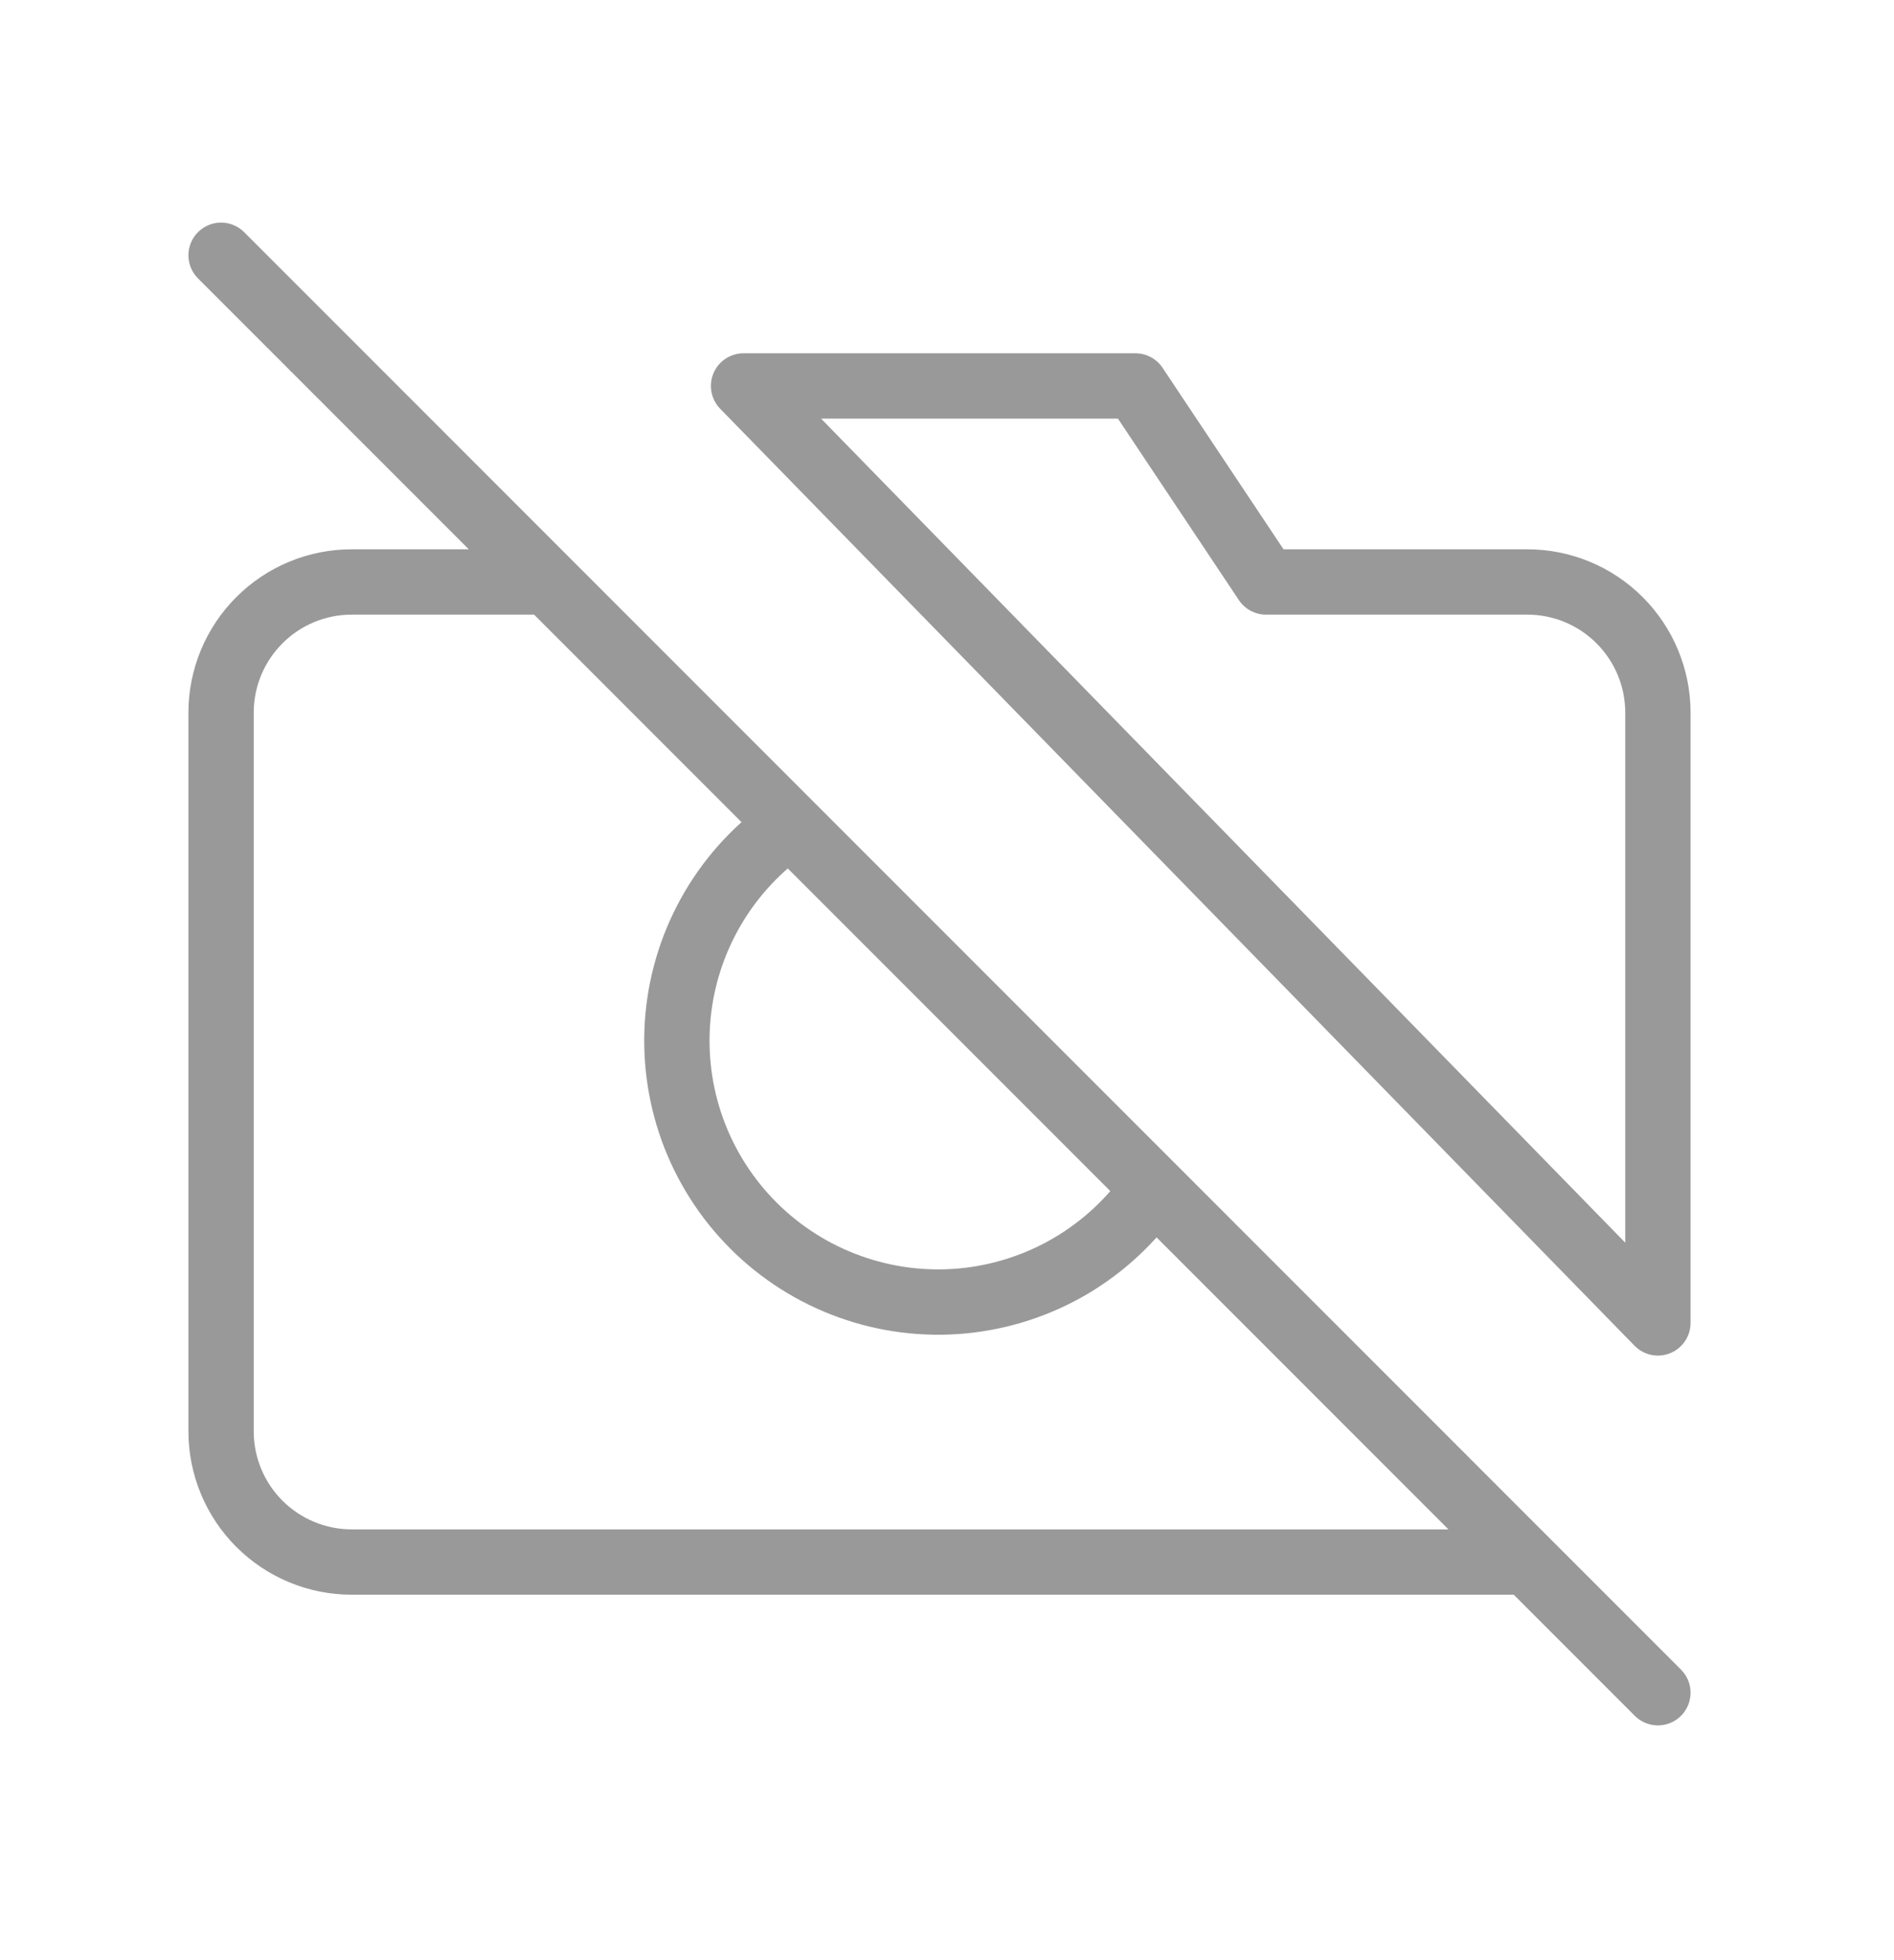 <svg width="29" height="30" viewBox="0 0 29 30" fill="none" xmlns="http://www.w3.org/2000/svg">
<path d="M3.385 3.907L25.385 25.907M17.665 18.187C17.333 18.672 16.898 19.078 16.392 19.376C15.885 19.674 15.319 19.856 14.734 19.911C14.149 19.965 13.559 19.89 13.006 19.69C12.453 19.491 11.951 19.172 11.535 18.756C11.12 18.341 10.801 17.839 10.601 17.286C10.402 16.733 10.327 16.143 10.381 15.558C10.435 14.973 10.618 14.407 10.916 13.9C11.214 13.393 11.62 12.959 12.105 12.627M23.385 23.907H5.385C4.855 23.907 4.346 23.696 3.971 23.321C3.596 22.946 3.385 22.437 3.385 21.907V10.907C3.385 10.376 3.596 9.868 3.971 9.493C4.346 9.117 4.855 8.907 5.385 8.907H8.385L23.385 23.907ZM11.385 5.907H17.385L19.385 8.907H23.385C23.915 8.907 24.424 9.117 24.799 9.493C25.174 9.868 25.385 10.376 25.385 10.907V20.247L11.385 5.907Z" stroke="#999999" stroke-linecap="round" stroke-linejoin="round"/>
</svg>

